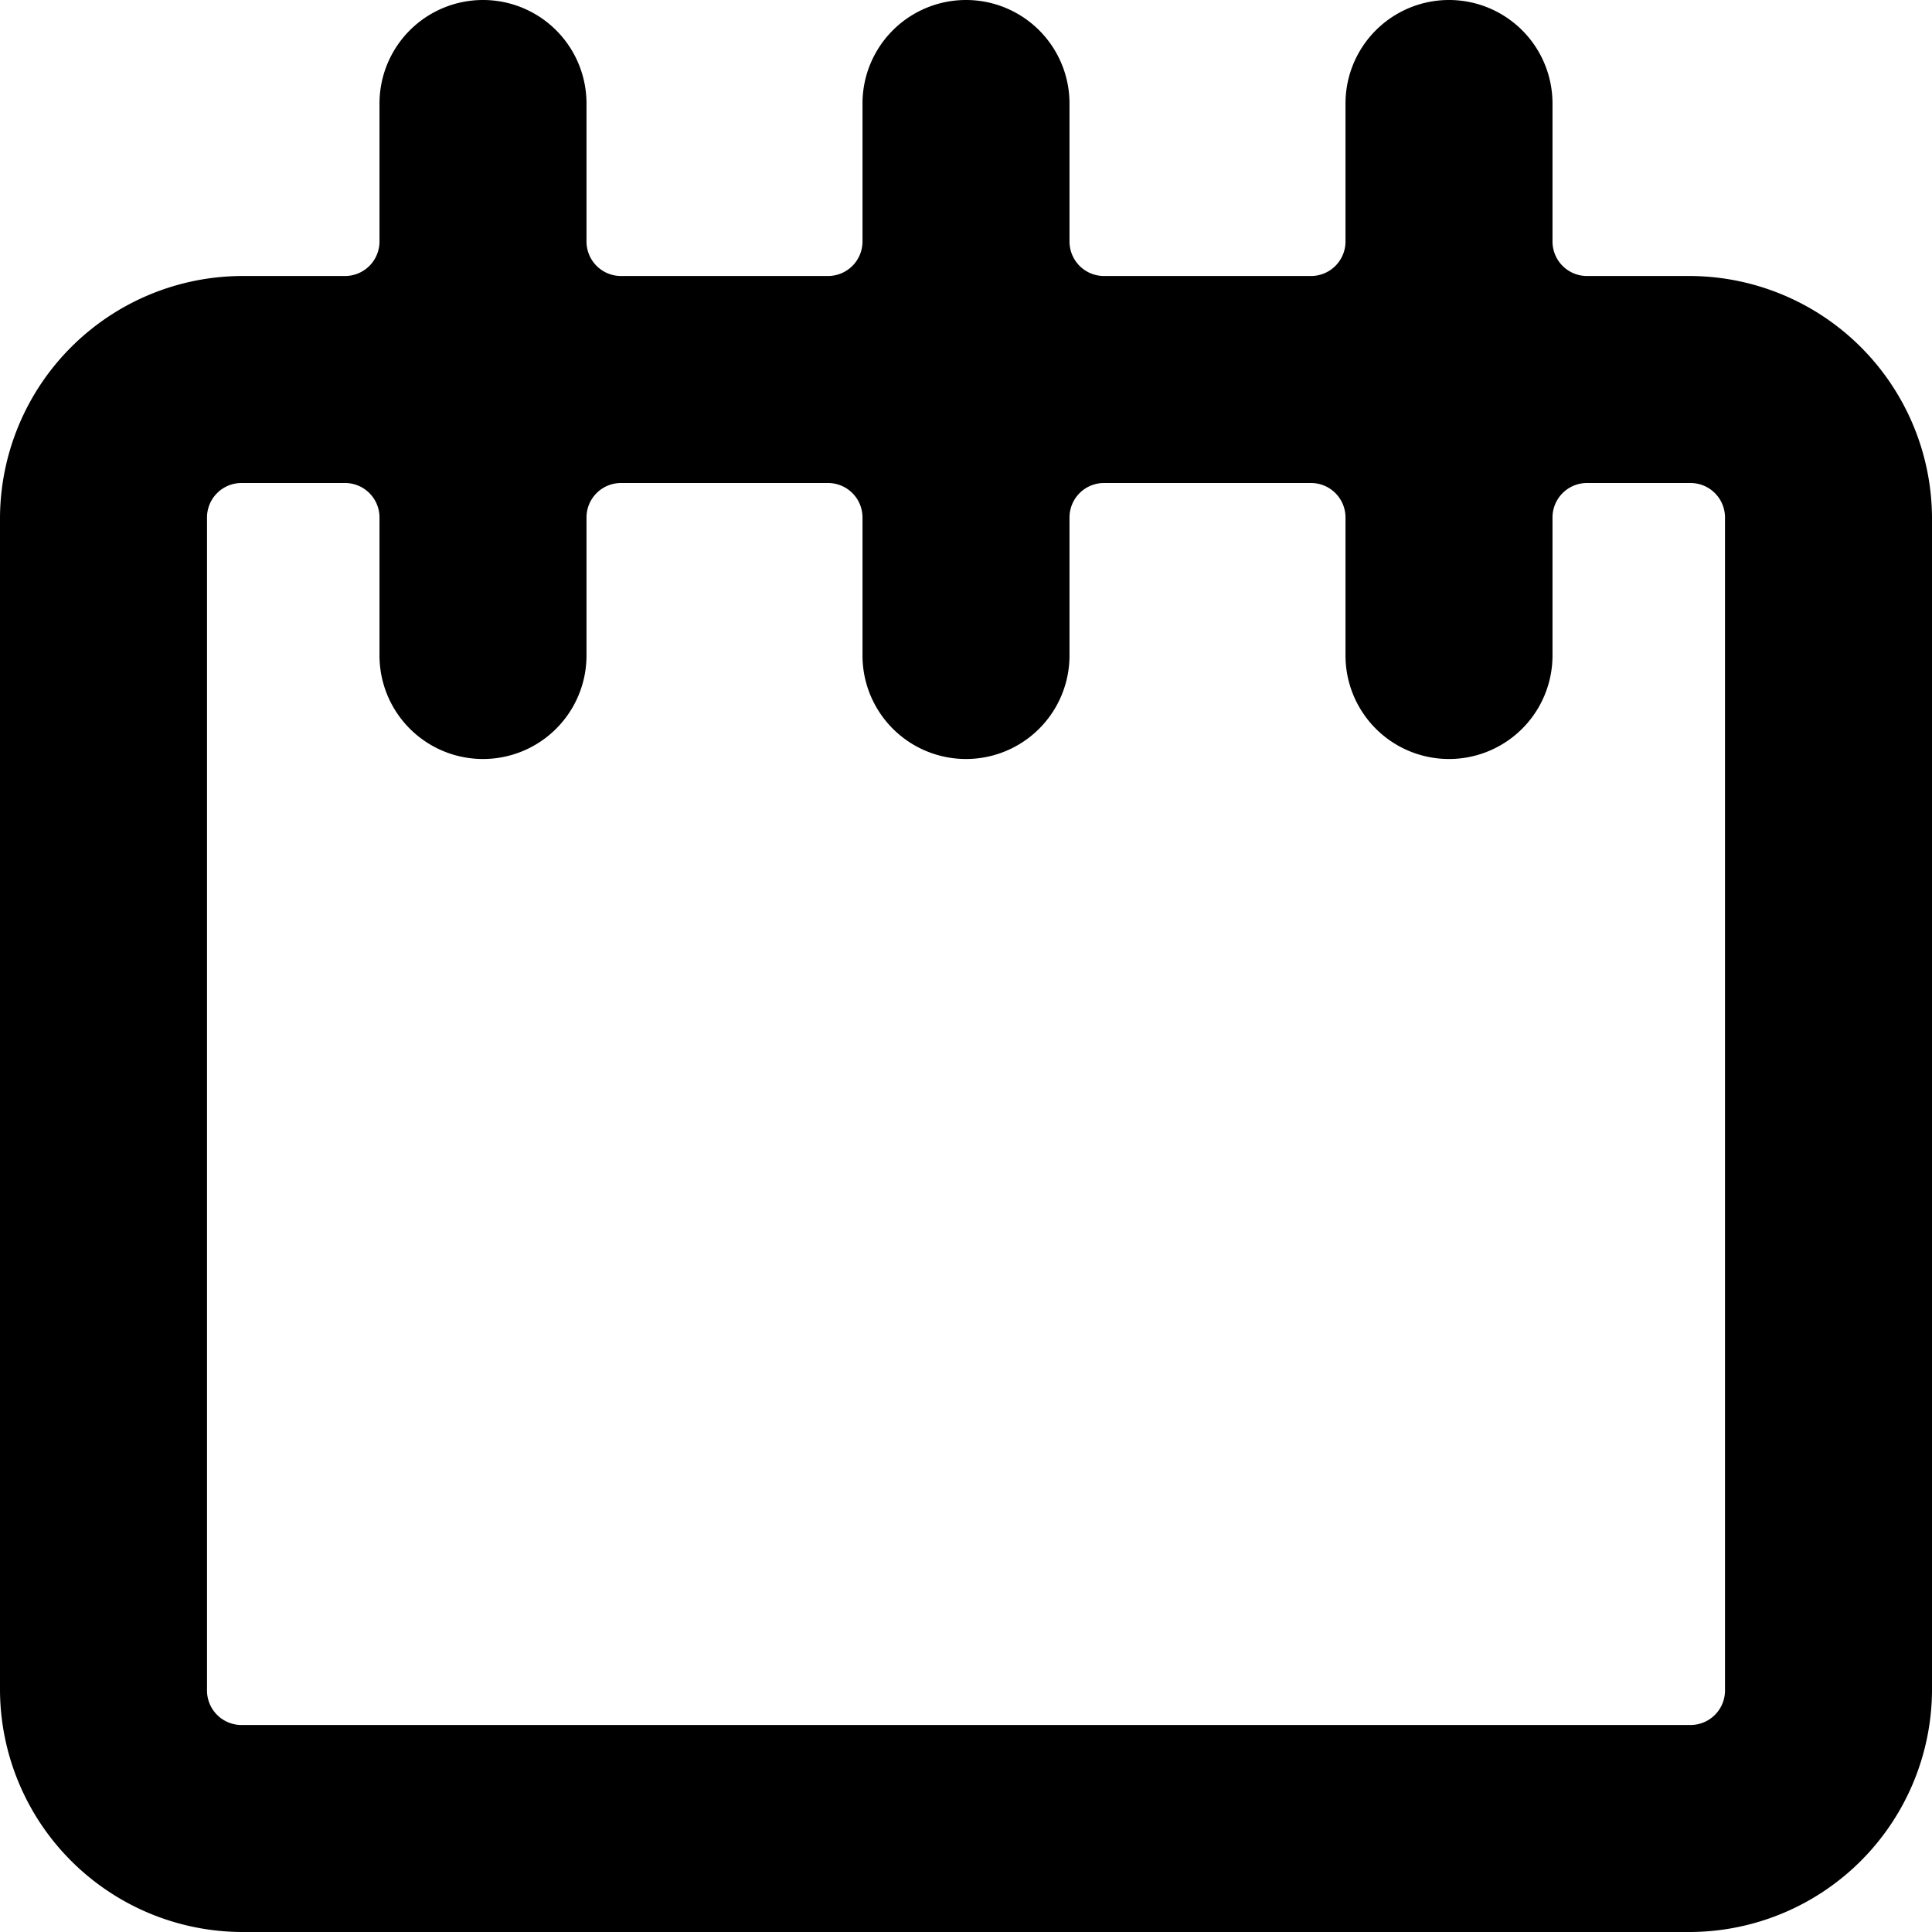 <svg xmlns="http://www.w3.org/2000/svg" viewBox="0 0 14 14">
  <path d="M12.25,2H11.5a.25.25,0,0,1-.25-.25v-1a.75.75,0,0,0-1.5,0v1A.25.25,0,0,1,9.5,2H8a.25.25,0,0,1-.25-.25v-1a.75.75,0,0,0-1.5,0v1A.25.25,0,0,1,6,2H4.5a.25.25,0,0,1-.25-.25v-1a.75.75,0,0,0-1.5,0v1A.25.25,0,0,1,2.5,2H1.75A1.76,1.76,0,0,0,0,3.75v8.5A1.76,1.76,0,0,0,1.75,14h10.5A1.76,1.76,0,0,0,14,12.25V3.75A1.76,1.76,0,0,0,12.25,2Zm.25,10.25a.25.25,0,0,1-.25.25H1.75a.25.25,0,0,1-.25-.25V3.75a.25.25,0,0,1,.25-.25H2.5a.25.25,0,0,1,.25.25v1a.75.75,0,0,0,1.5,0v-1A.25.25,0,0,1,4.5,3.5H6a.25.25,0,0,1,.25.25v1a.75.75,0,0,0,1.5,0v-1A.25.25,0,0,1,8,3.5H9.5a.25.25,0,0,1,.25.25v1a.75.75,0,0,0,1.5,0v-1a.25.25,0,0,1,.25-.25h.75a.25.25,0,0,1,.25.25Z" style="fill: #000001"/>
</svg>
